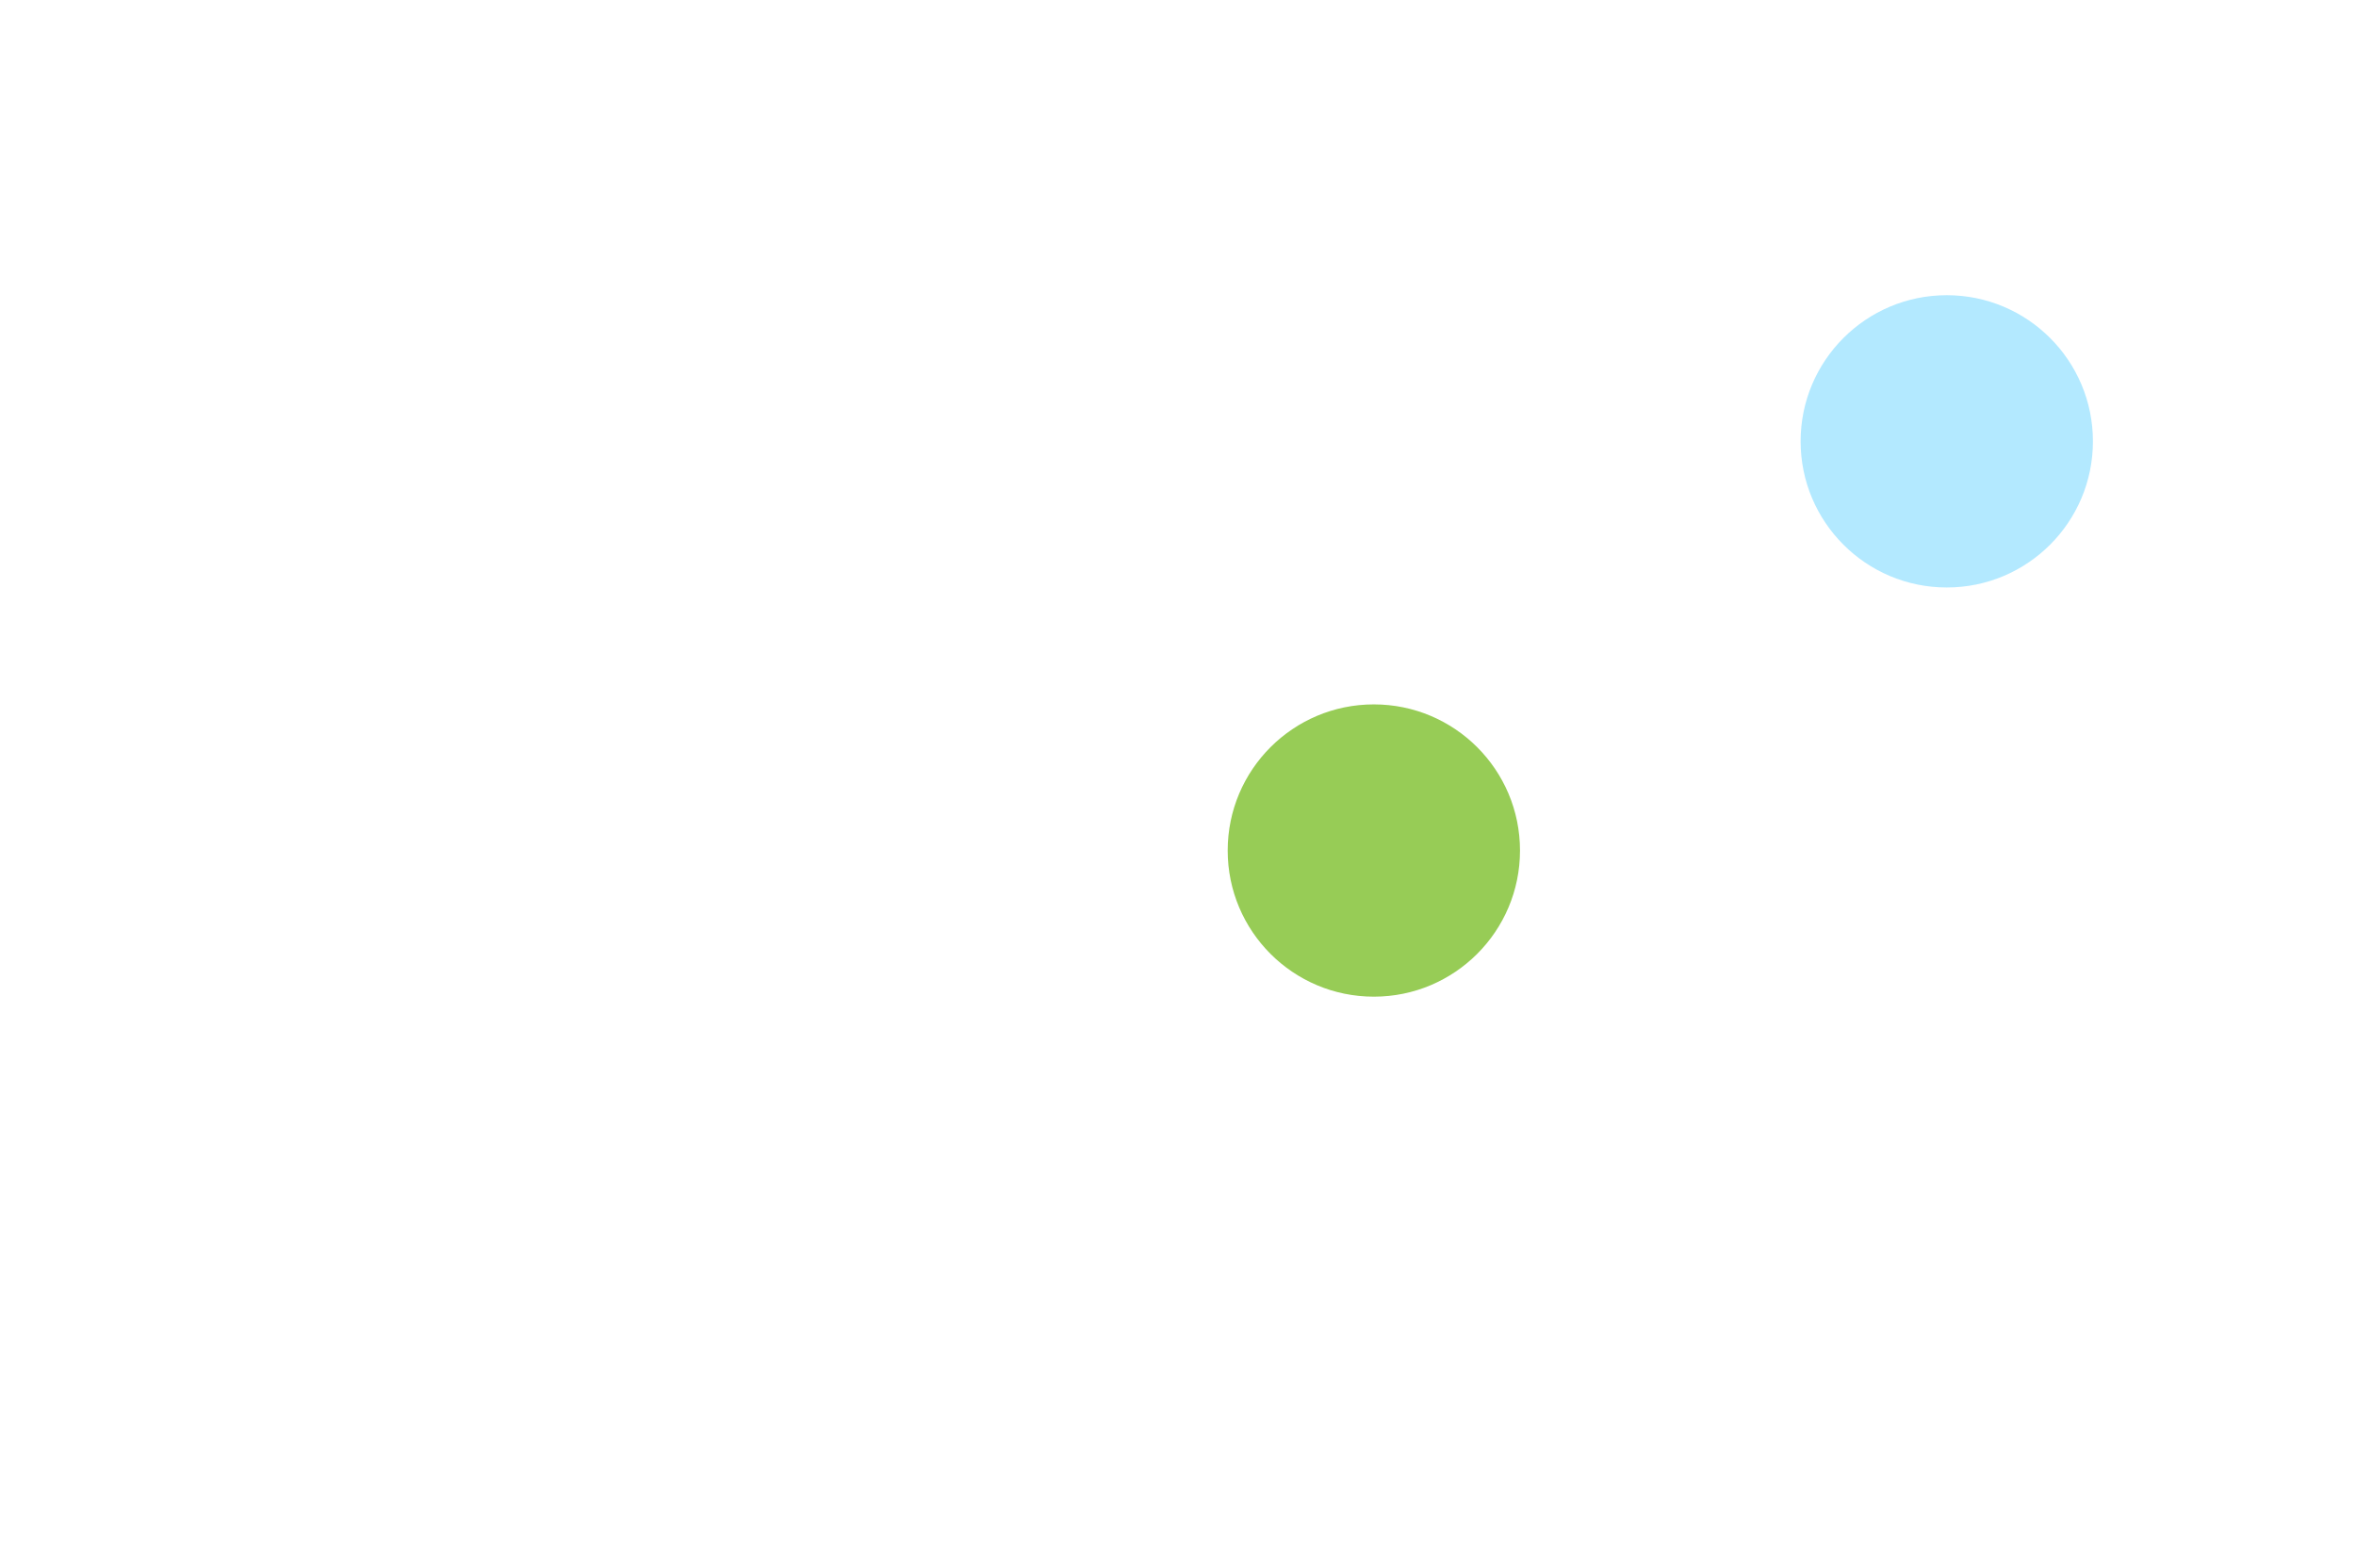 <svg width="1612" height="1073" viewBox="0 0 1612 1073" fill="none" xmlns="http://www.w3.org/2000/svg">
<style type="text/css" >
      <![CDATA[
        @keyframes bounceDown {
            30% {
                transform: translateY(20%);
            }
            70% {
                transform: translateY(0%);
            }
        }

        @keyframes bounceUp {
            30% {
                transform: translateY(-30%);
            }
            70% {
                transform: translateY(0%);
            }
        }

        .circle-blue {
            animation: bounceDown 7s ease-in-out infinite forwards;
        }
        .circle-green {
            animation: bounceUp 7s ease-in-out infinite forwards;
        }
      ]]>
  </style>
<g filter="url(#filter0_f_1_49111)" class="circle-blue">
<circle cx="1332" cy="302" r="100" fill="#B3E9FF"/>
</g>
<g filter="url(#filter1_f_1_49111)" class="circle-green">
<circle cx="940" cy="582" r="100" fill="#97CC56"/>
</g>
<defs>
<filter id="filter0_f_1_49111" x="1052" y="22" width="560" height="560" filterUnits="userSpaceOnUse" color-interpolation-filters="sRGB">
<feFlood flood-opacity="0" result="BackgroundImageFix"/>
<feBlend mode="normal" in="SourceGraphic" in2="BackgroundImageFix" result="shape"/>
<feGaussianBlur stdDeviation="90" result="effect1_foregroundBlur_1_49111"/>
</filter>
<filter id="filter1_f_1_49111" x="660" y="302" width="560" height="560" filterUnits="userSpaceOnUse" color-interpolation-filters="sRGB">
<feFlood flood-opacity="0" result="BackgroundImageFix"/>
<feBlend mode="normal" in="SourceGraphic" in2="BackgroundImageFix" result="shape"/>
<feGaussianBlur stdDeviation="90" result="effect1_foregroundBlur_1_49111"/>
</filter>
</defs>
</svg>
